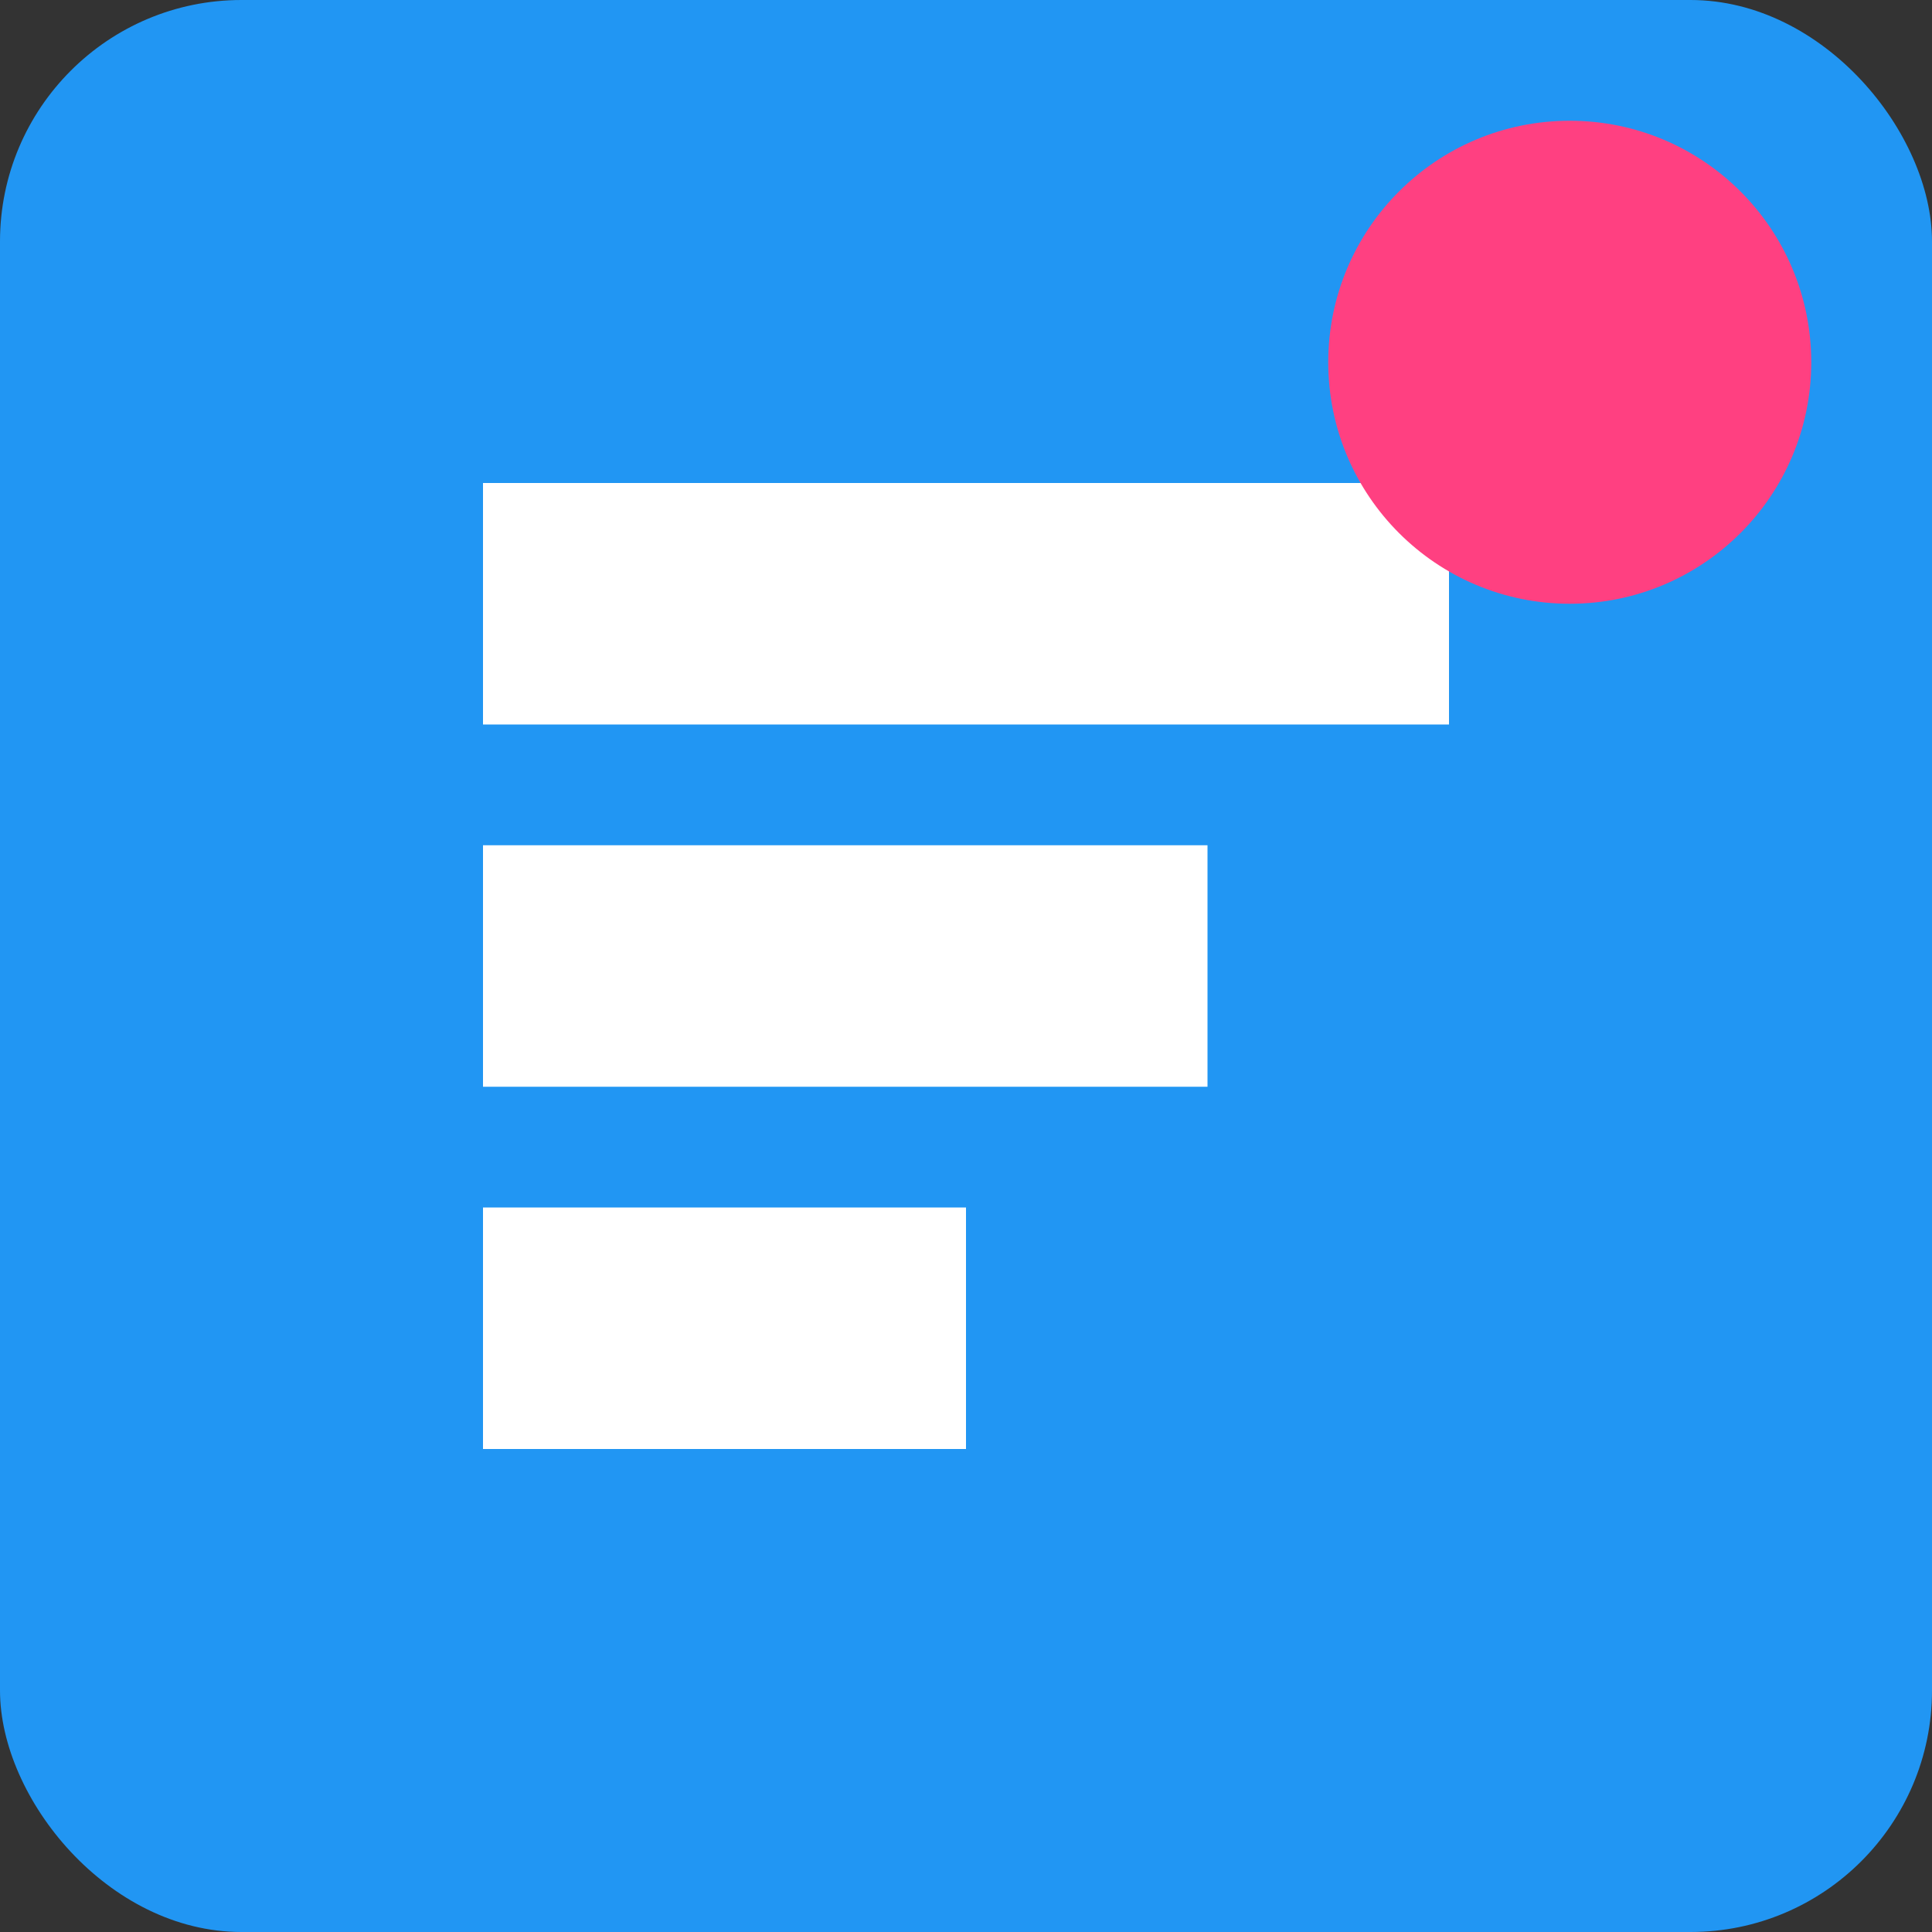<svg width="16" height="16" viewBox="0 0 16 16" xmlns="http://www.w3.org/2000/svg">
  <rect x="0" y="0" width="16" height="16" fill="#333333" stroke="none"/>
  <rect width="16" height="16" rx="2" fill="#2196F3"/>
  <path d="M4 4H12V6H4V4Z" fill="white"/>
  <path d="M4 7H10V9H4V7Z" fill="white"/>
  <path d="M4 10H8V12H4V10Z" fill="white"/>
  <circle cx="13" cy="3" r="2" fill="#FF4081"/>
</svg>